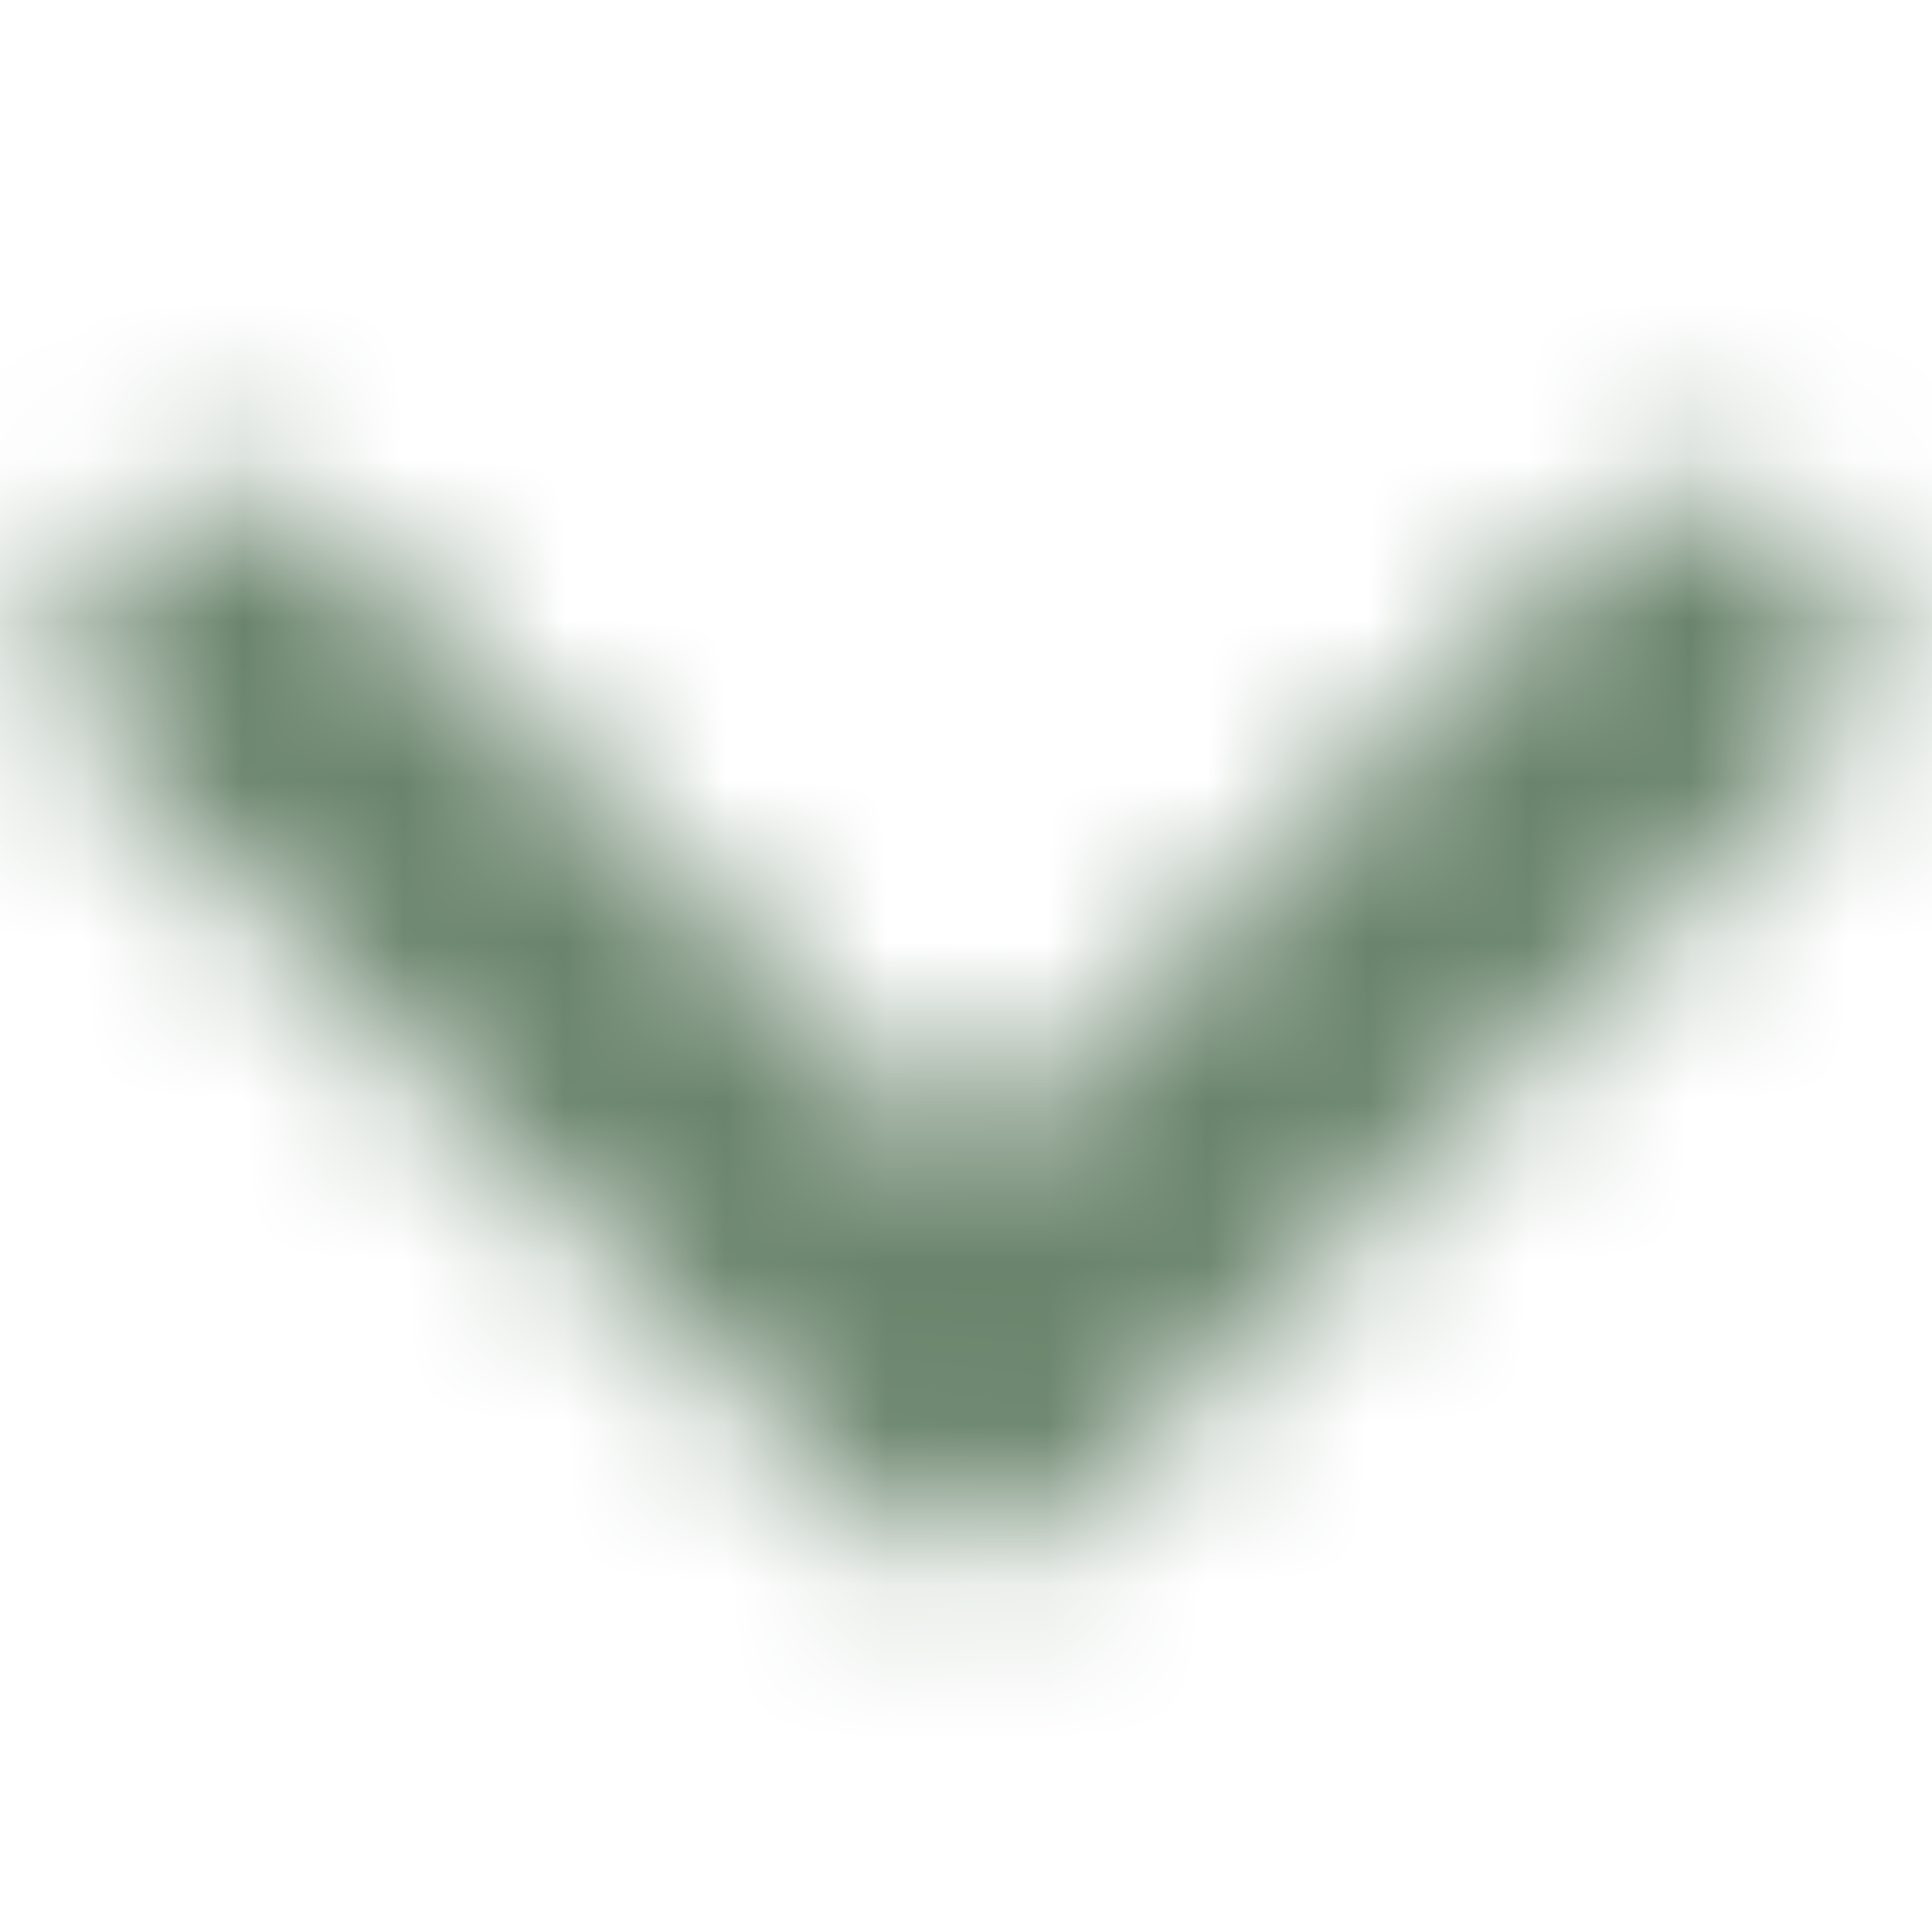 <svg id="Layer_1" data-name="Layer 1" xmlns="http://www.w3.org/2000/svg" xmlns:xlink="http://www.w3.org/1999/xlink" viewBox="0 0 12 12"><defs><style>.cls-1{fill:#fff;}.cls-2{mask:url(#mask);}.cls-3{fill:#6a846c;}</style><mask id="mask" x="-6" y="-5.65" width="24" height="24" maskUnits="userSpaceOnUse"><g id="mask0"><path class="cls-1" d="M9.87,3.35,6,7.23,2.11,3.35a1,1,0,0,0-.7-.29,1.05,1.05,0,0,0-.71.29,1,1,0,0,0,0,1.41L5.29,9.35a1,1,0,0,0,1.41,0l4.59-4.59a1,1,0,0,0,0-1.41A1,1,0,0,0,9.87,3.35Z"/></g></mask></defs><title>more-orc-green</title><g class="cls-2"><rect class="cls-3" x="-6" y="-5.65" width="24" height="24"/></g></svg>